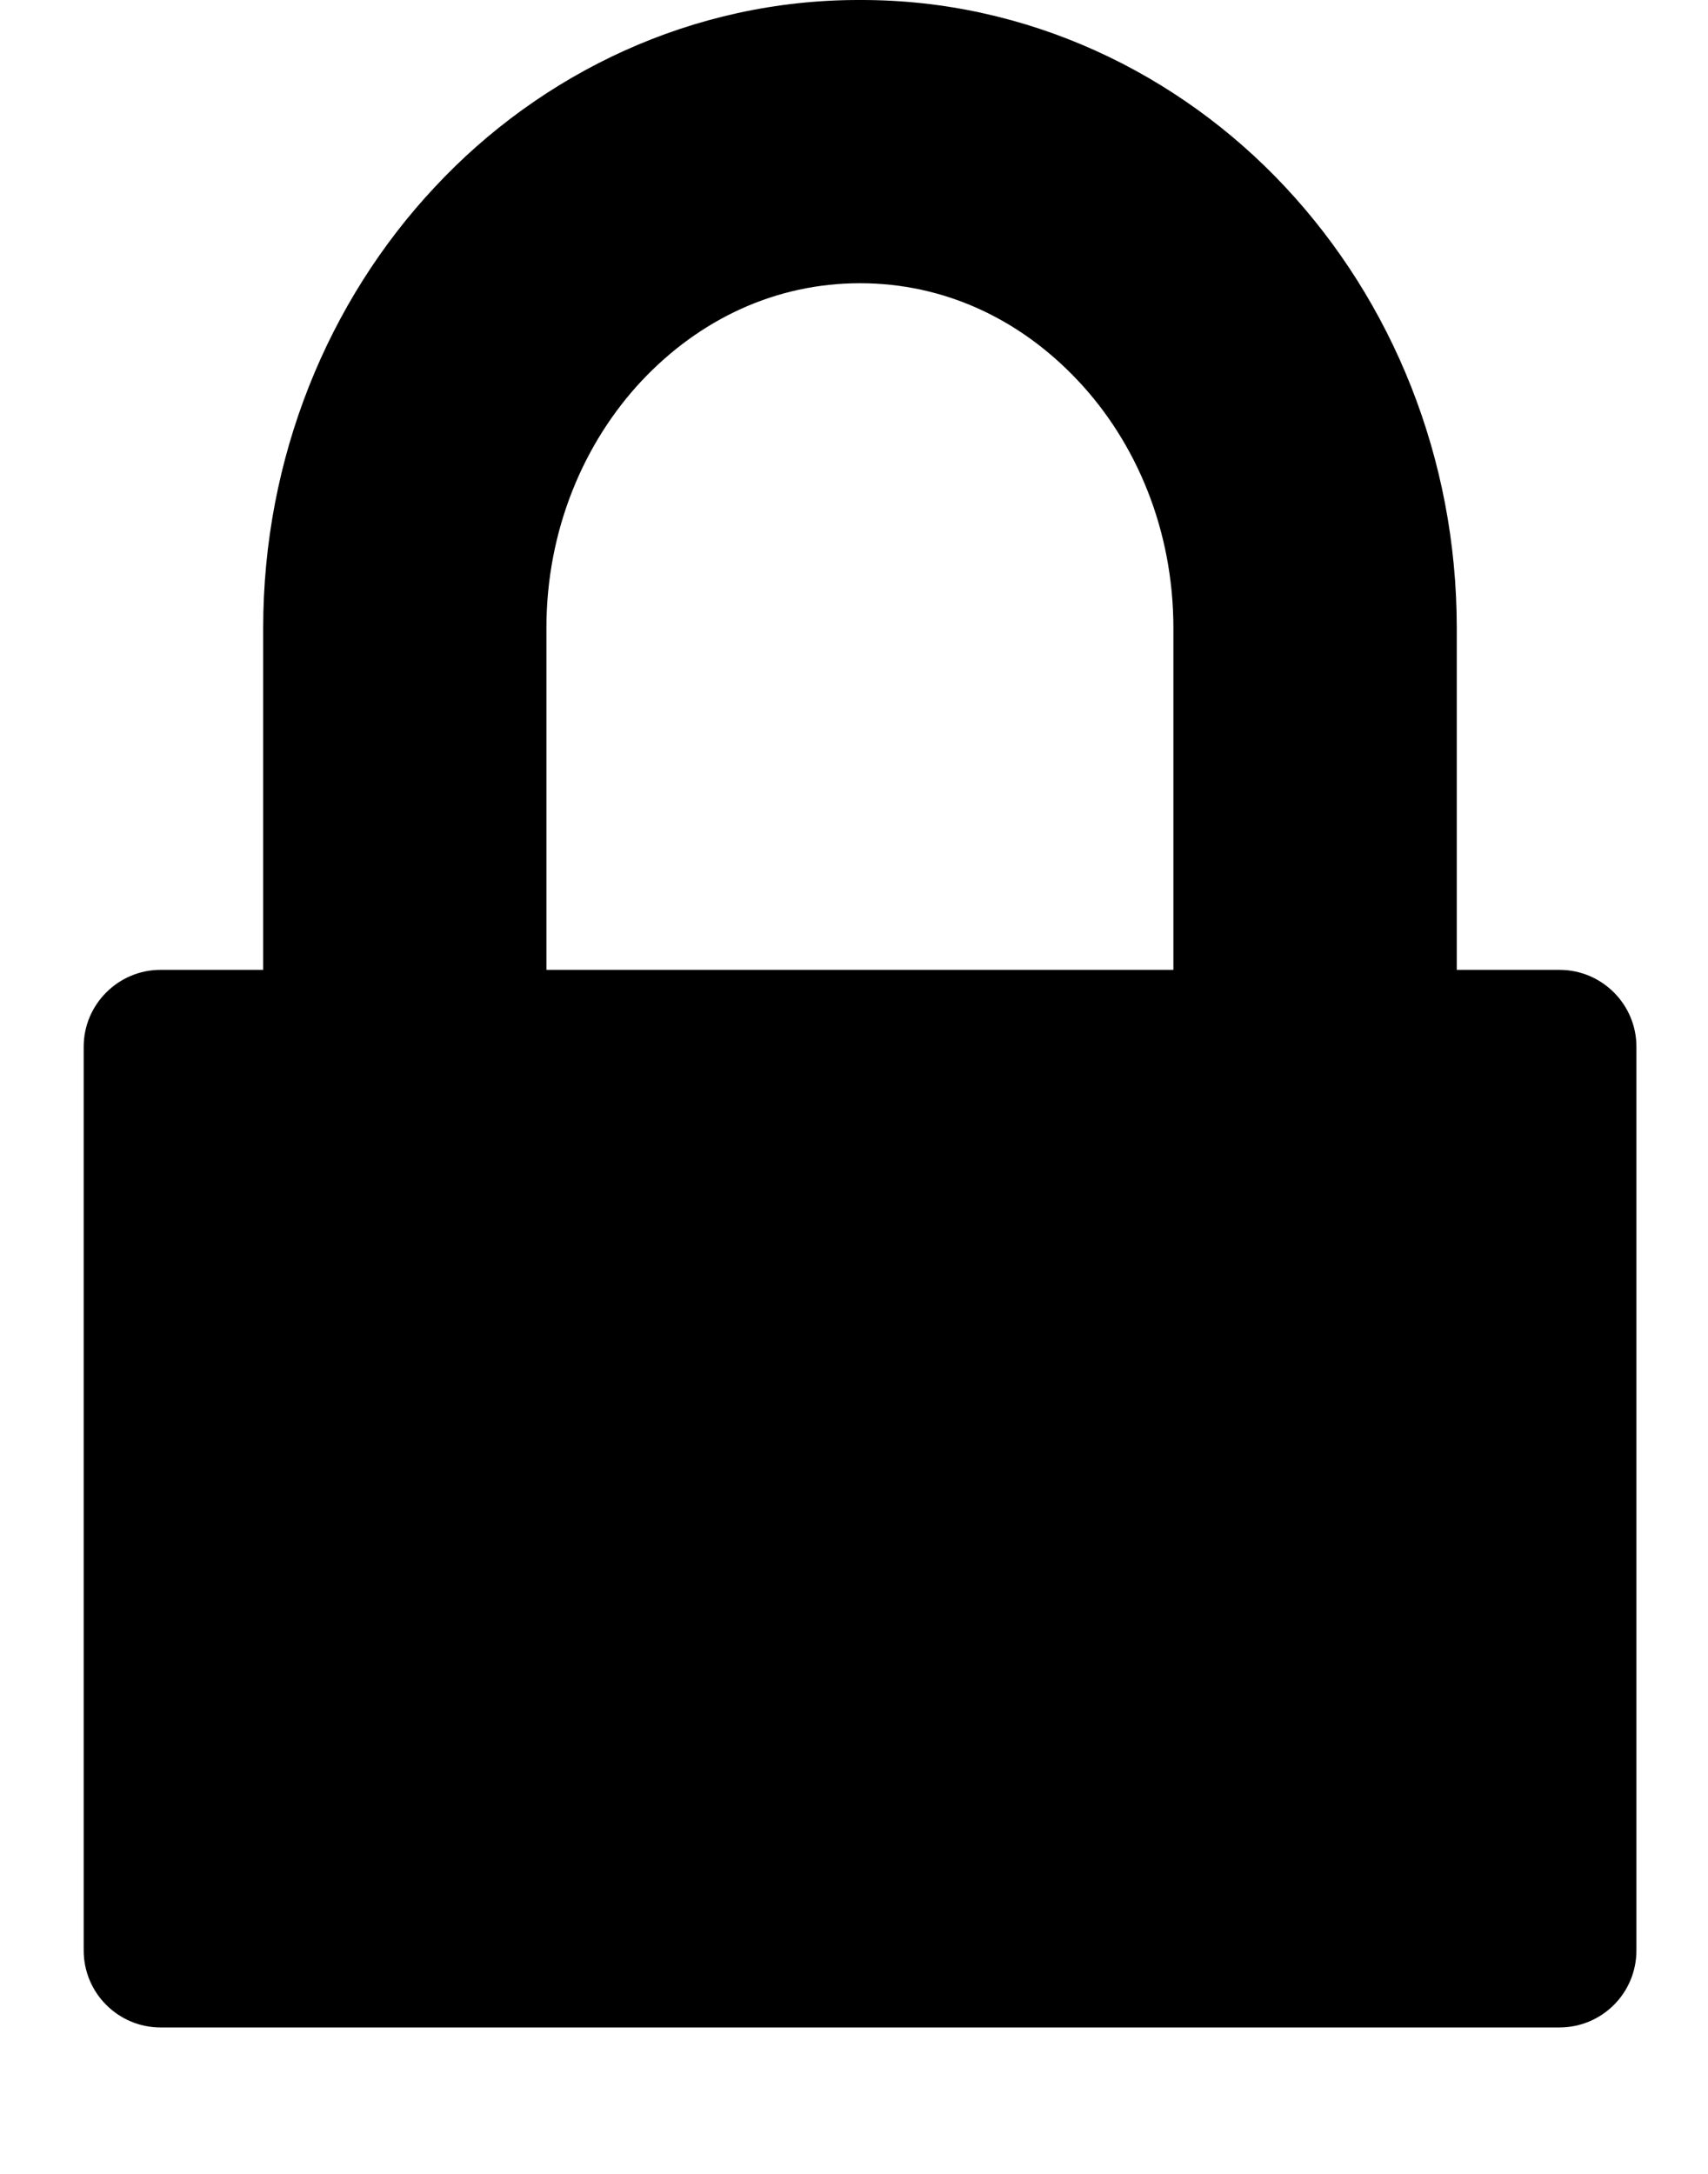 <svg width="11" height="14" viewBox="0 0 11 14" xmlns="http://www.w3.org/2000/svg">
    <path d="M10.043 6.246H9.382V4.045C9.382 2.947 8.965 1.94 8.278 1.205C7.593 0.471 6.616 -0.003 5.539 1.05902e-05C4.461 -0.003 3.484 0.471 2.8 1.205C2.112 1.94 1.695 2.947 1.695 4.045V6.246H1.034C0.762 6.246 0.539 6.468 0.539 6.741V12.561C0.539 12.836 0.762 13.057 1.034 13.057H10.043C10.317 13.057 10.539 12.836 10.539 12.561V6.741C10.539 6.468 10.317 6.246 10.043 6.246ZM3.519 4.045C3.519 3.412 3.761 2.849 4.133 2.452C4.508 2.054 4.997 1.824 5.539 1.824C6.08 1.824 6.569 2.054 6.943 2.452C7.317 2.849 7.557 3.412 7.557 4.045V6.246H3.519V4.045Z"/>
</svg>
